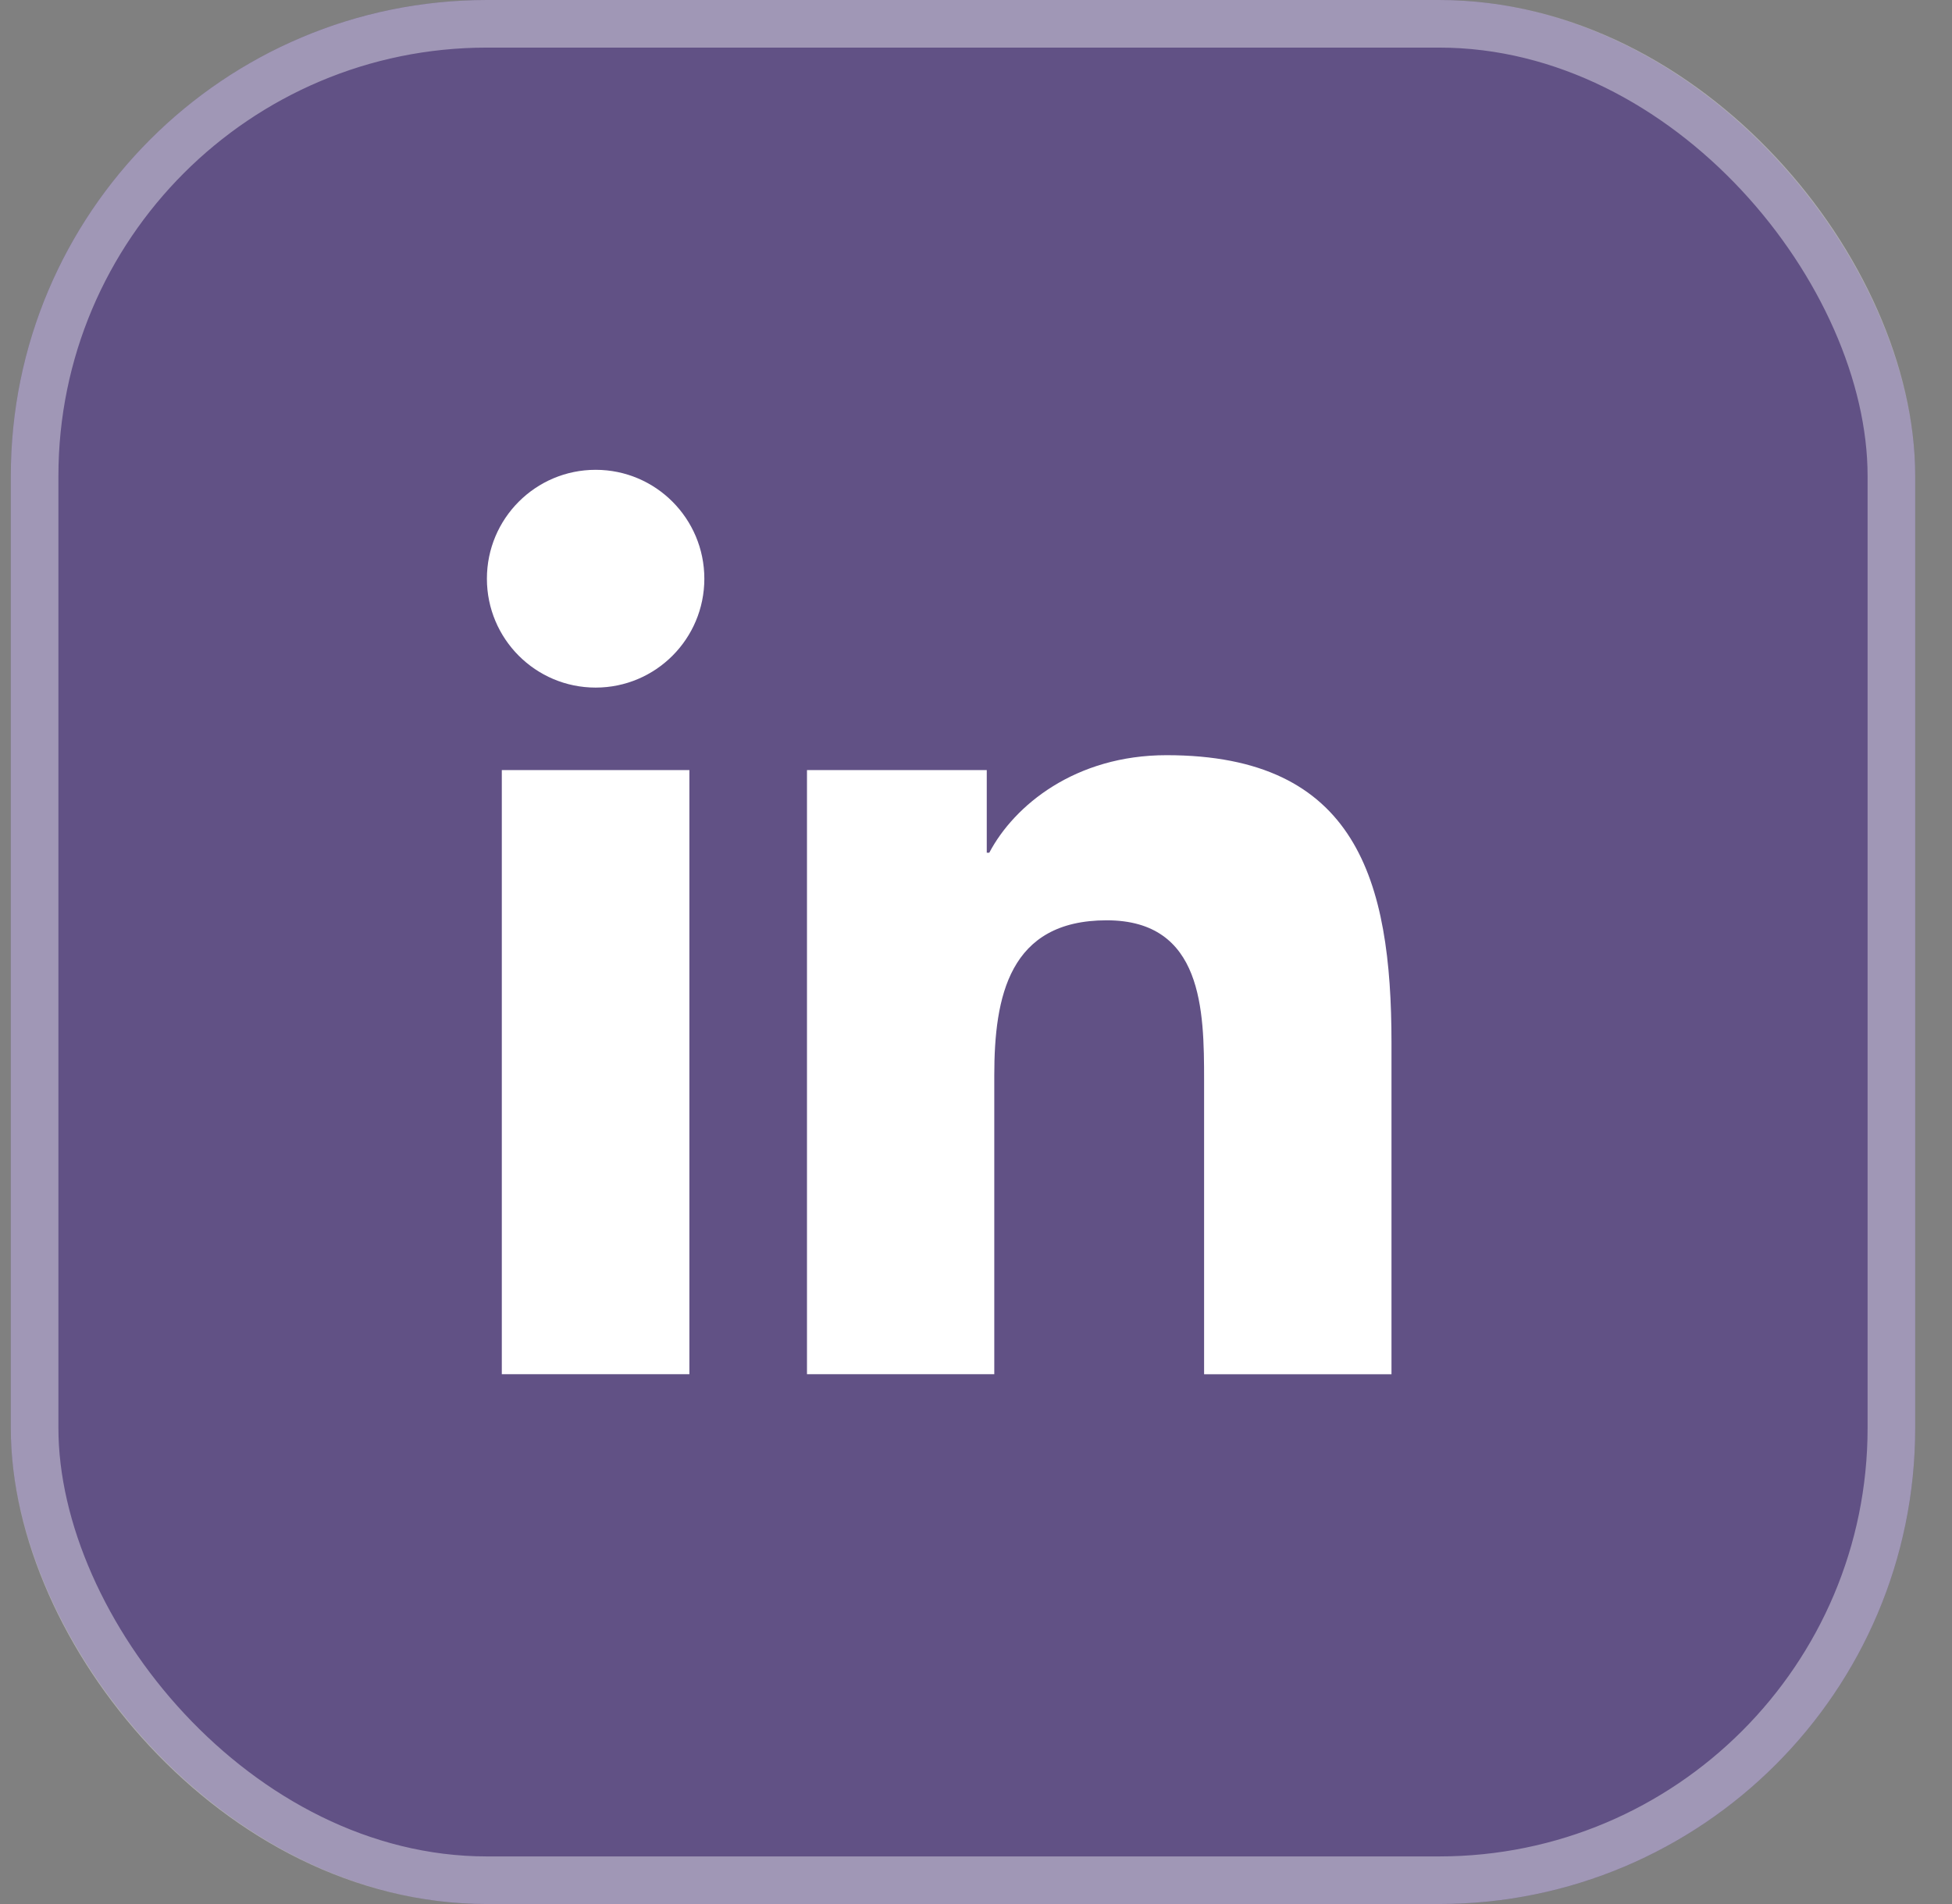 <svg width="41" height="40" viewBox="0 0 41 40" fill="none" xmlns="http://www.w3.org/2000/svg">
<rect x="0" y="0" width="41" height="40" fill="#808080" stroke="none"/>
<rect x="0.227" width="40" height="40" rx="10" fill="#320A8C" fill-opacity="0.4"/>
<rect x="0.727" y="0.5" width="39" height="39" rx="9.5" stroke="white" stroke-opacity="0.4"/>
<path d="M12.511 14.445C13.772 14.445 14.794 13.421 14.794 12.158C14.794 10.894 13.772 9.87 12.511 9.87C11.249 9.87 10.227 10.894 10.227 12.158C10.227 13.421 11.249 14.445 12.511 14.445Z" fill="white"/>
<path d="M16.95 16.178V28.869H20.884V22.593C20.884 20.937 21.195 19.334 23.245 19.334C25.266 19.334 25.291 21.227 25.291 22.698V28.87H29.227V21.91C29.227 18.492 28.492 15.865 24.503 15.865C22.588 15.865 21.304 16.917 20.779 17.914H20.726V16.178H16.95ZM10.54 16.178H14.48V28.869H10.54V16.178Z" fill="white"/>
</svg>
